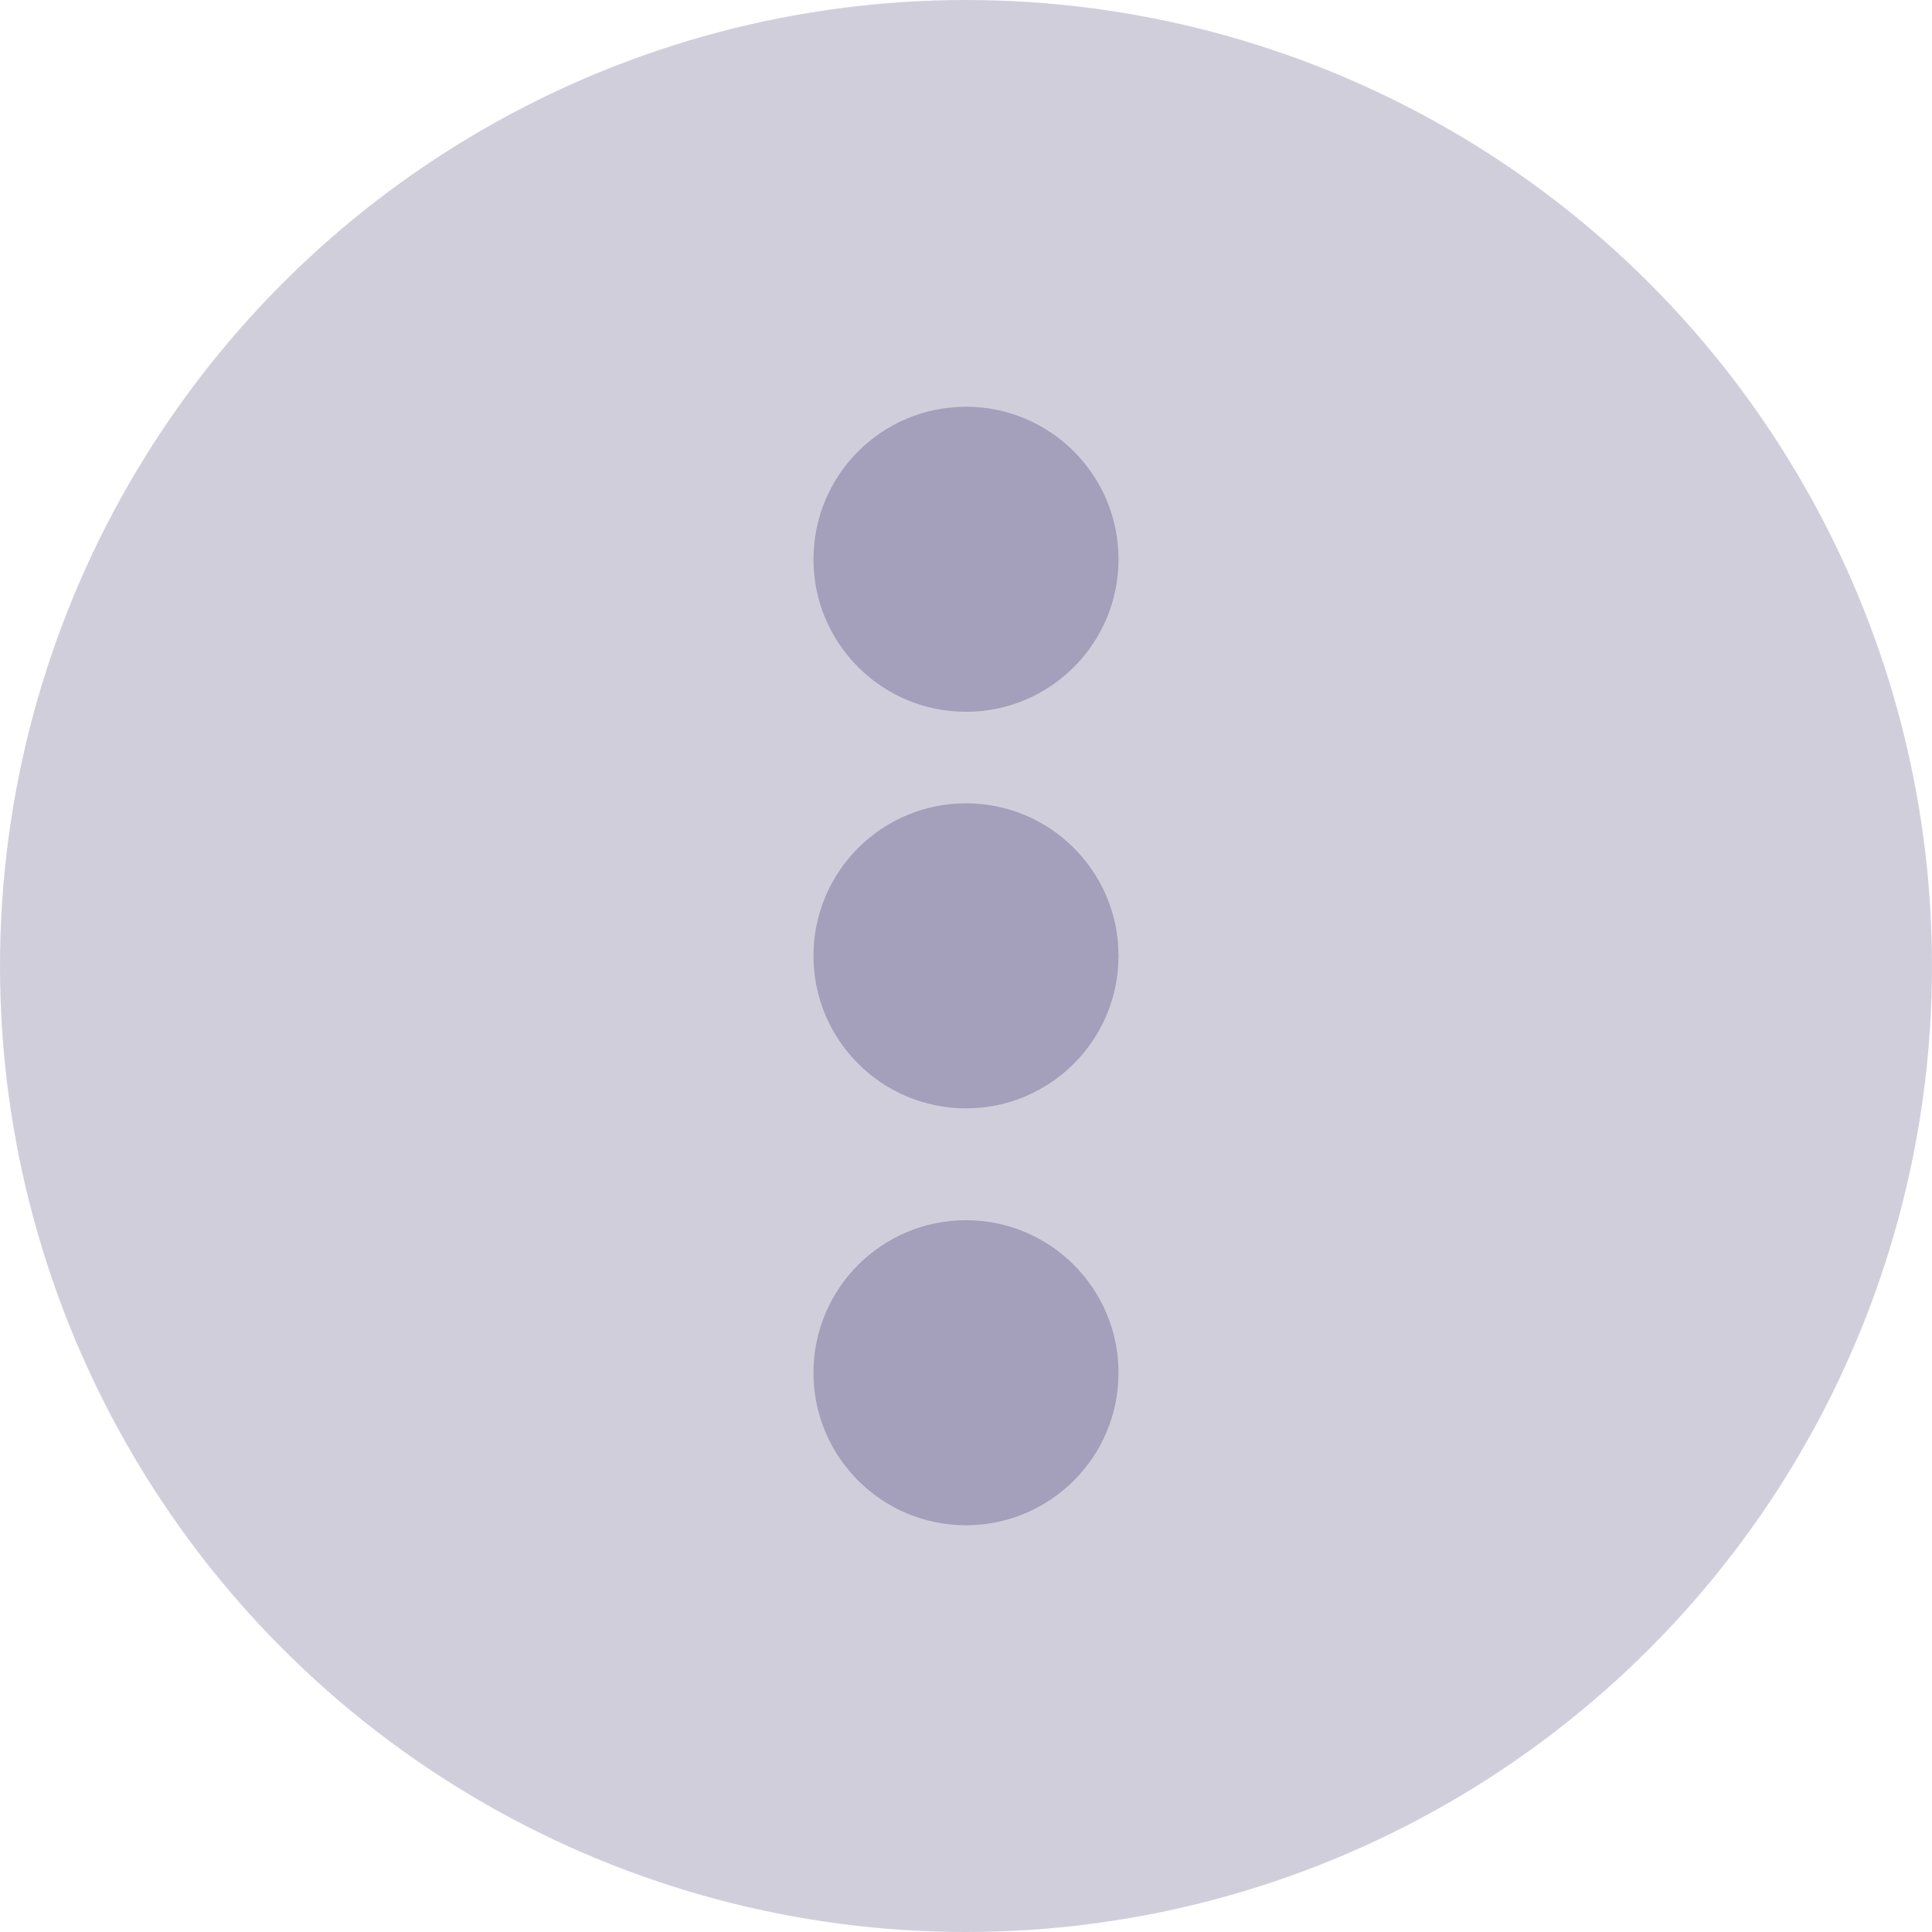 <svg id="구성_요소_124_2" data-name="구성 요소 124 – 2" xmlns="http://www.w3.org/2000/svg" width="38" height="38" viewBox="0 0 38 38">
  <circle id="타원_188" data-name="타원 188" cx="19" cy="19" r="19" fill="#a49fba" opacity="0.5"/>
  <g id="그룹_4815" data-name="그룹 4815" transform="translate(-524 -2038)">
    <circle id="타원_20" data-name="타원 20" cx="3" cy="3" r="3" transform="translate(546 2046) rotate(90)" fill="#a49fba"/>
    <circle id="타원_135" data-name="타원 135" cx="3" cy="3" r="3" transform="translate(546 2053.8) rotate(90)" fill="#a49fba"/>
    <circle id="타원_136" data-name="타원 136" cx="3" cy="3" r="3" transform="translate(546 2062) rotate(90)" fill="#a49fba"/>
  </g>
</svg>
